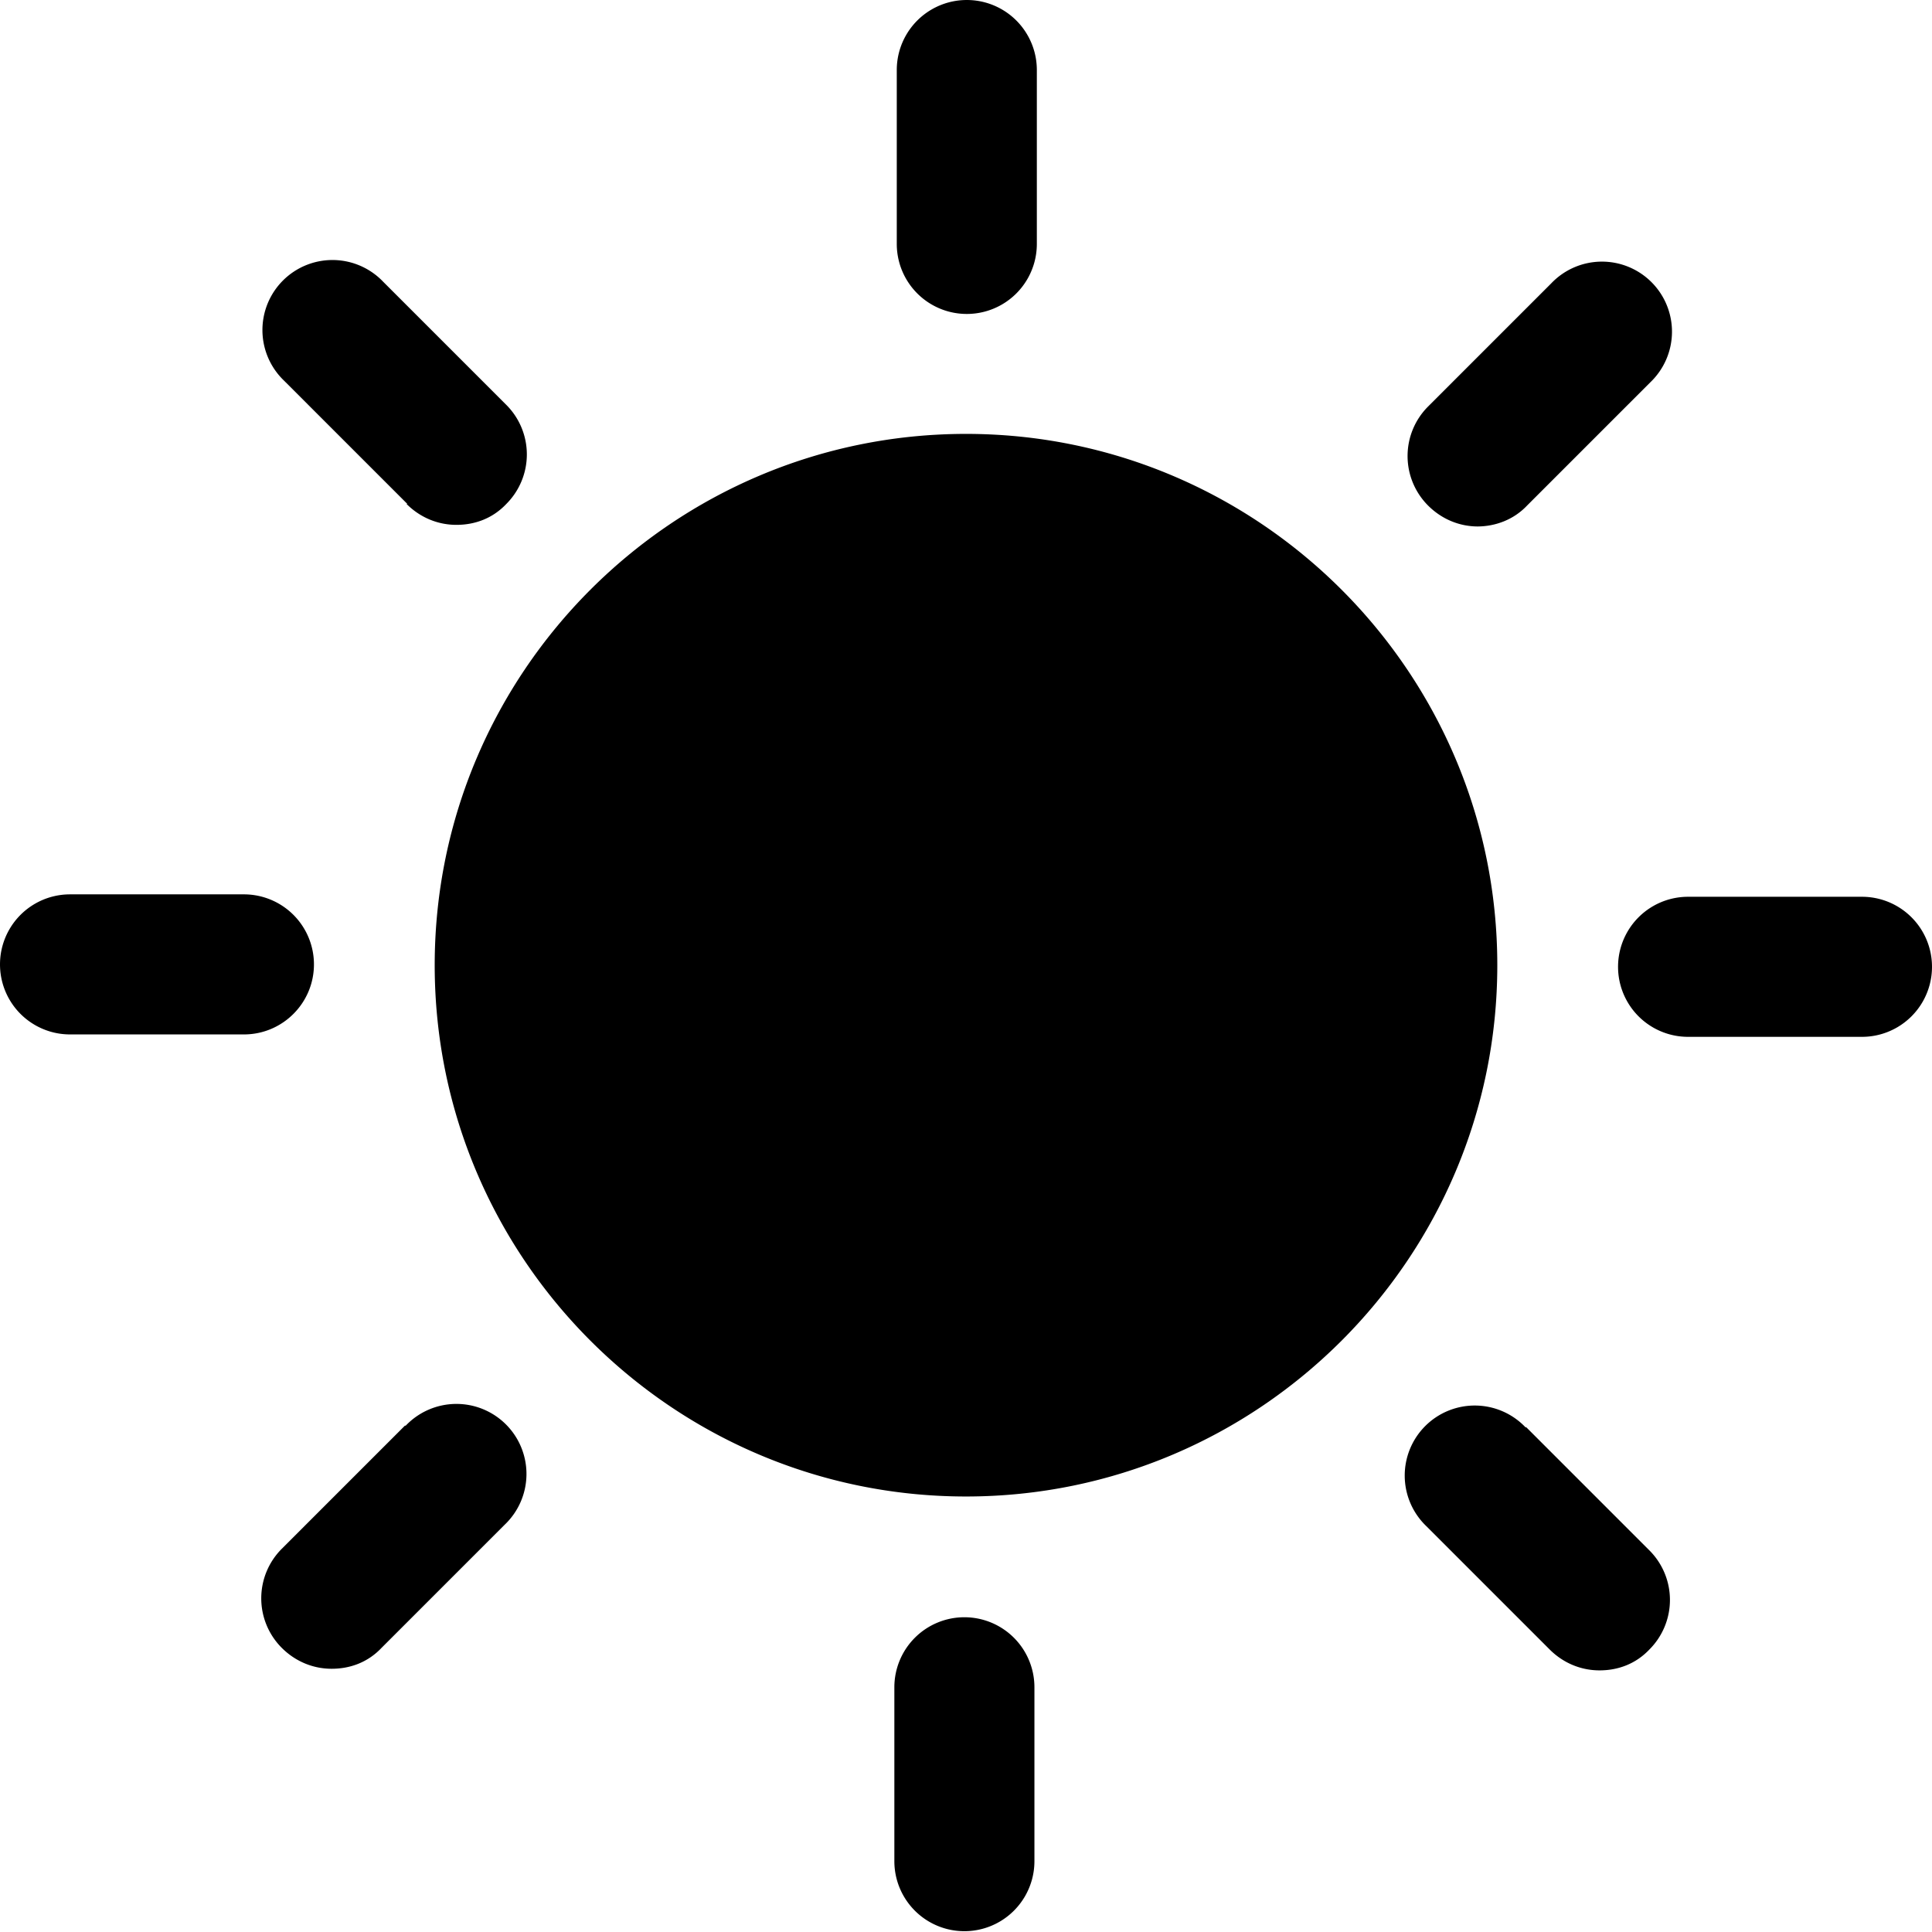 <svg viewBox="0 0 24 24" xmlns="http://www.w3.org/2000/svg">
  <path d="M11.14 3.03V.87a.87.87 0 0 1 1.74 0v2.16a.87.87 0 0 1-1.74 0M5.05 6.26c.17.17.39.26.62.26s.45-.08.62-.26a.87.87 0 0 0 0-1.23L4.76 3.5a.87.87 0 1 0-1.23 1.23l1.53 1.53ZM3.9 11.98a.87.87 0 0 0-.87-.87H.87a.87.87 0 0 0 0 1.74h2.16c.48 0 .87-.39.87-.87m1.13 5.73L3.5 19.24a.87.87 0 0 0 0 1.23c.17.17.39.26.62.26s.45-.08.62-.26l1.53-1.53a.87.87 0 1 0-1.23-1.23Zm6.95 2.38a.87.87 0 0 0-.87.87v2.16a.87.87 0 0 0 1.74 0v-2.16a.87.87 0 0 0-.87-.87m6.97-2.36a.87.87 0 1 0-1.23 1.23l1.53 1.53c.17.17.39.26.62.26s.45-.08.62-.26a.87.87 0 0 0 0-1.23l-1.53-1.53Zm4.18-6.59h-2.16a.87.87 0 0 0 0 1.74h2.16a.87.87 0 0 0 0-1.74m-4.78-4.6c.22 0 .45-.08.62-.26l1.53-1.53a.87.87 0 1 0-1.23-1.23l-1.53 1.53a.87.87 0 0 0 0 1.23c.17.17.39.26.62.26ZM12 5.39c-3.64 0-6.6 2.96-6.6 6.6s2.96 6.6 6.6 6.6 6.6-2.96 6.6-6.6-2.96-6.6-6.6-6.6"/>
</svg>
